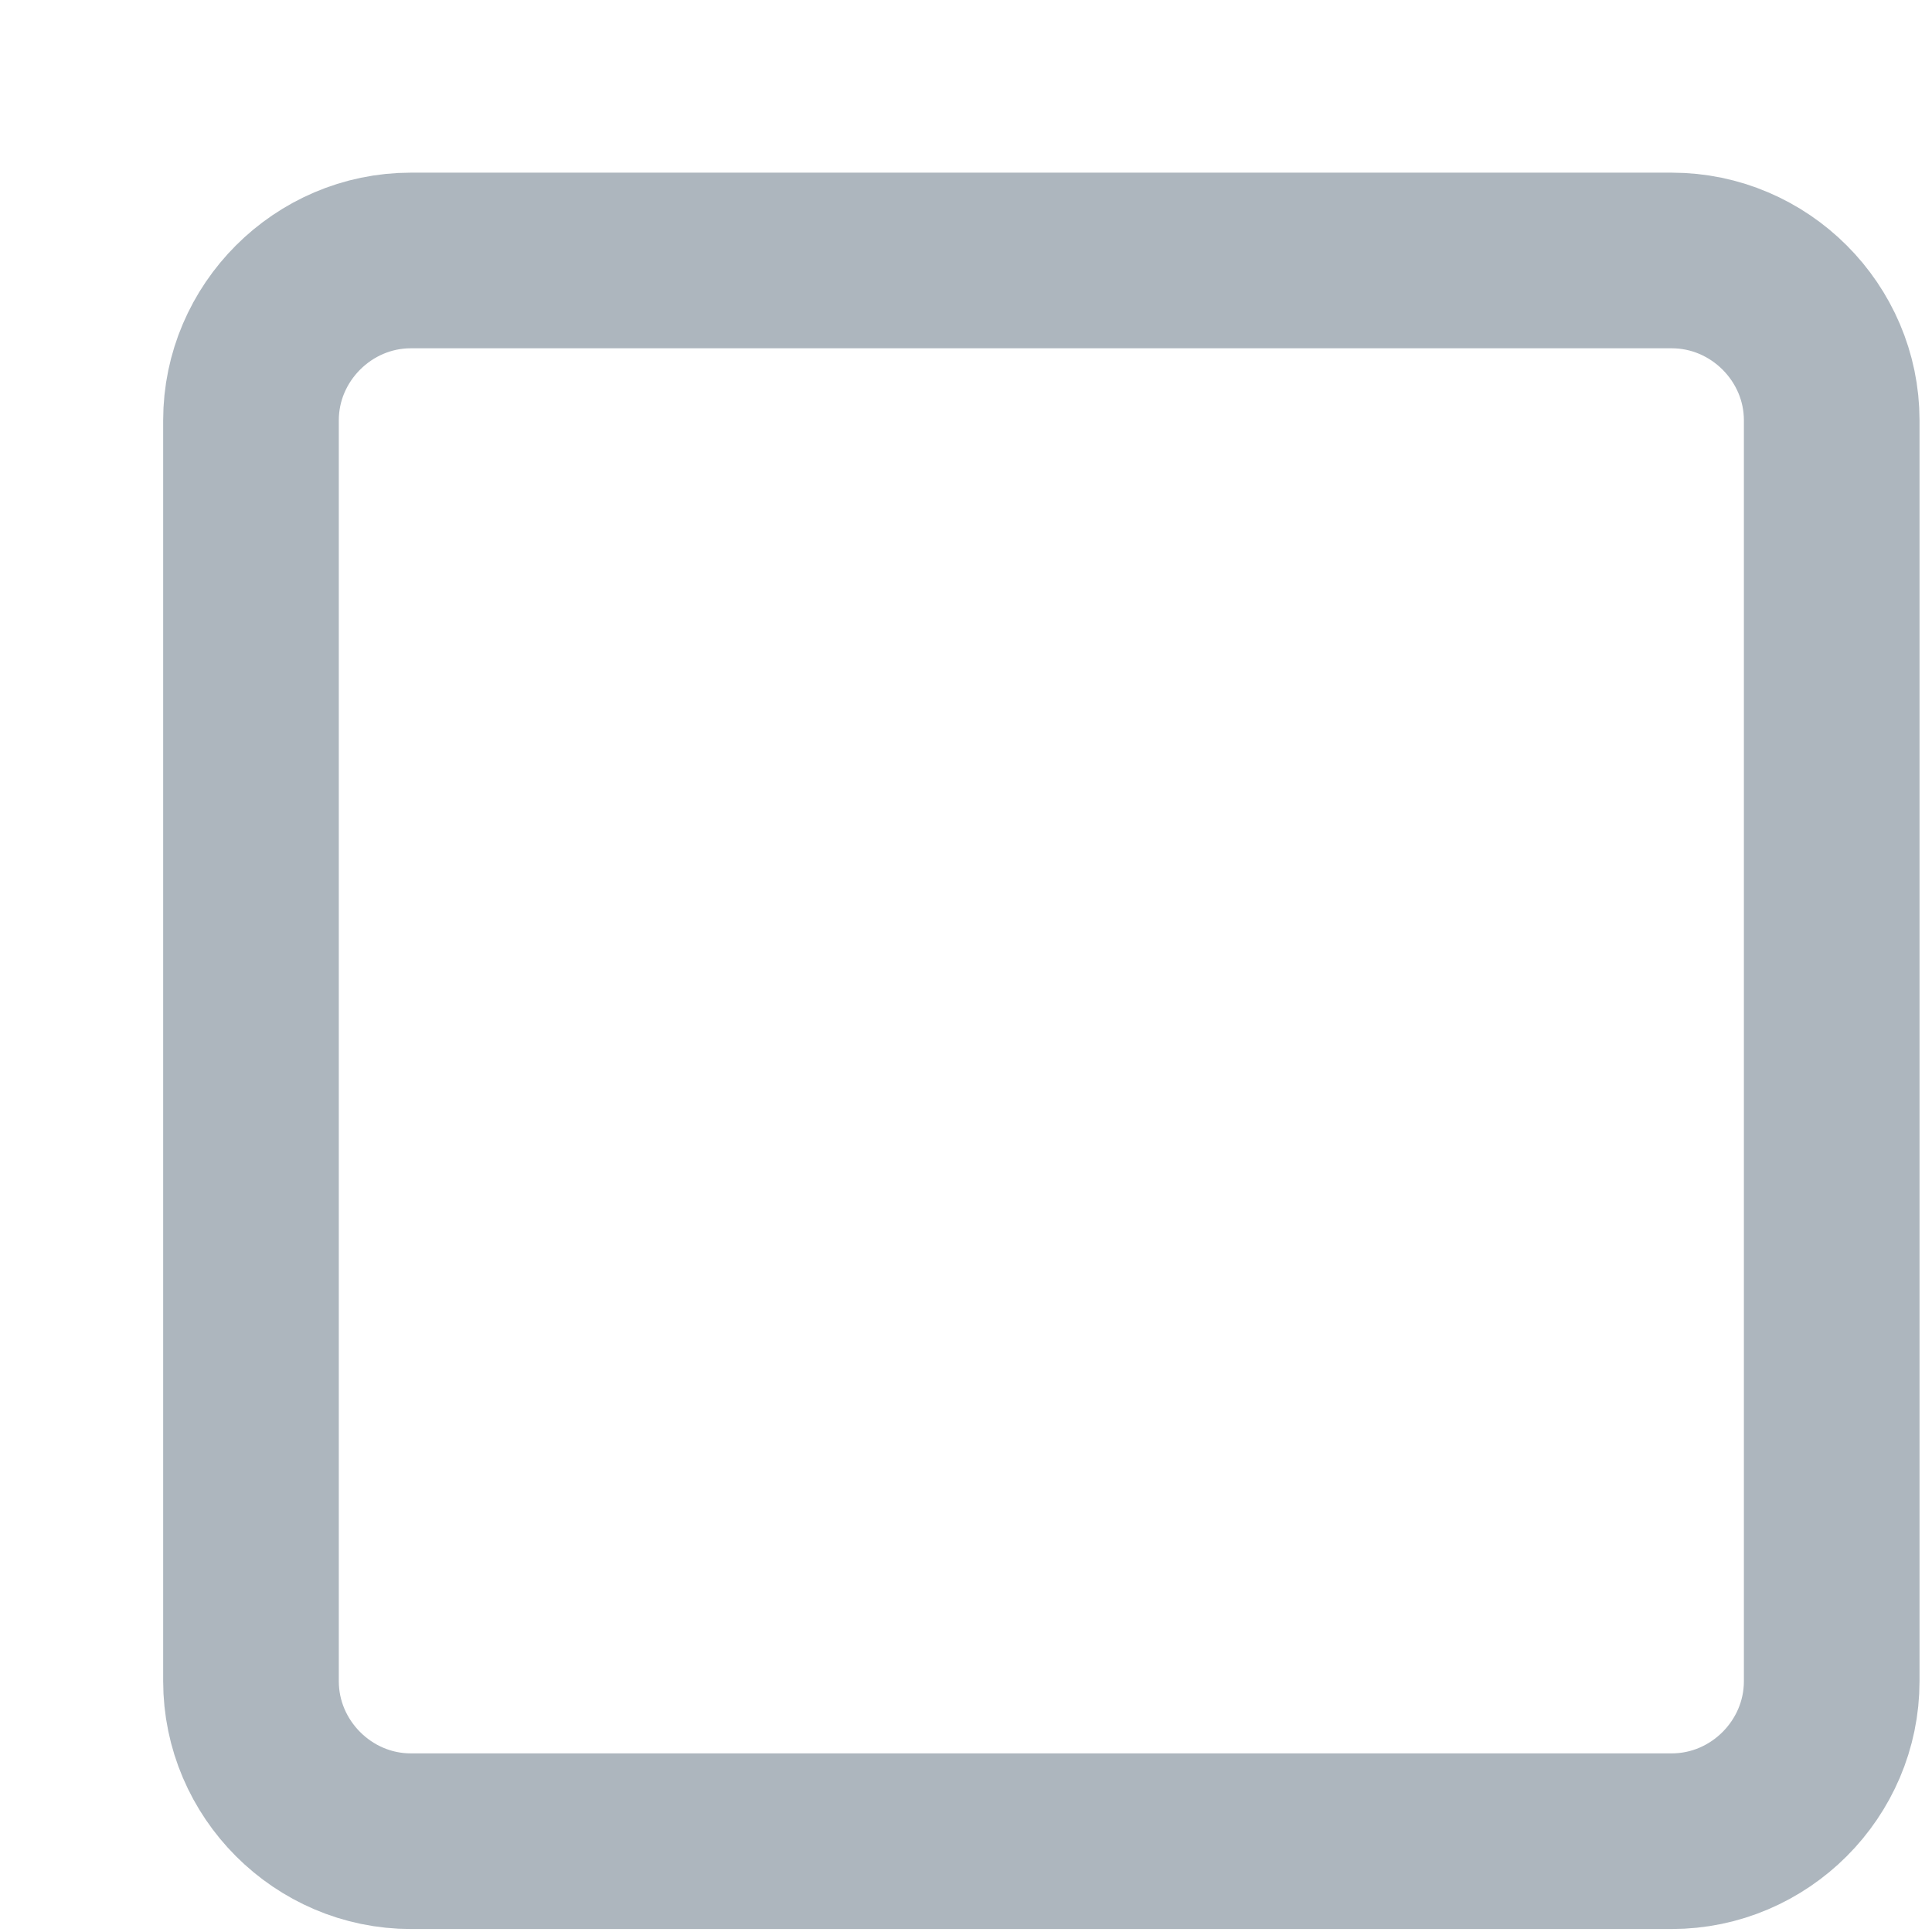 <svg width="11" height="11" viewBox="0 0 11 11" fill="none" xmlns="http://www.w3.org/2000/svg">
  <path d="M9.518 10.483H2.339C1.84 10.483 1.429 10.072 1.429 9.572V2.393C1.429 1.894 1.84 1.483 2.339 1.483H9.518C10.018 1.483 10.429 1.894 10.429 2.393V9.572C10.429 10.072 10.018 10.483 9.518 10.483Z" stroke="#34495E" stroke-opacity="0.4" stroke-miterlimit="10"/>
</svg>

